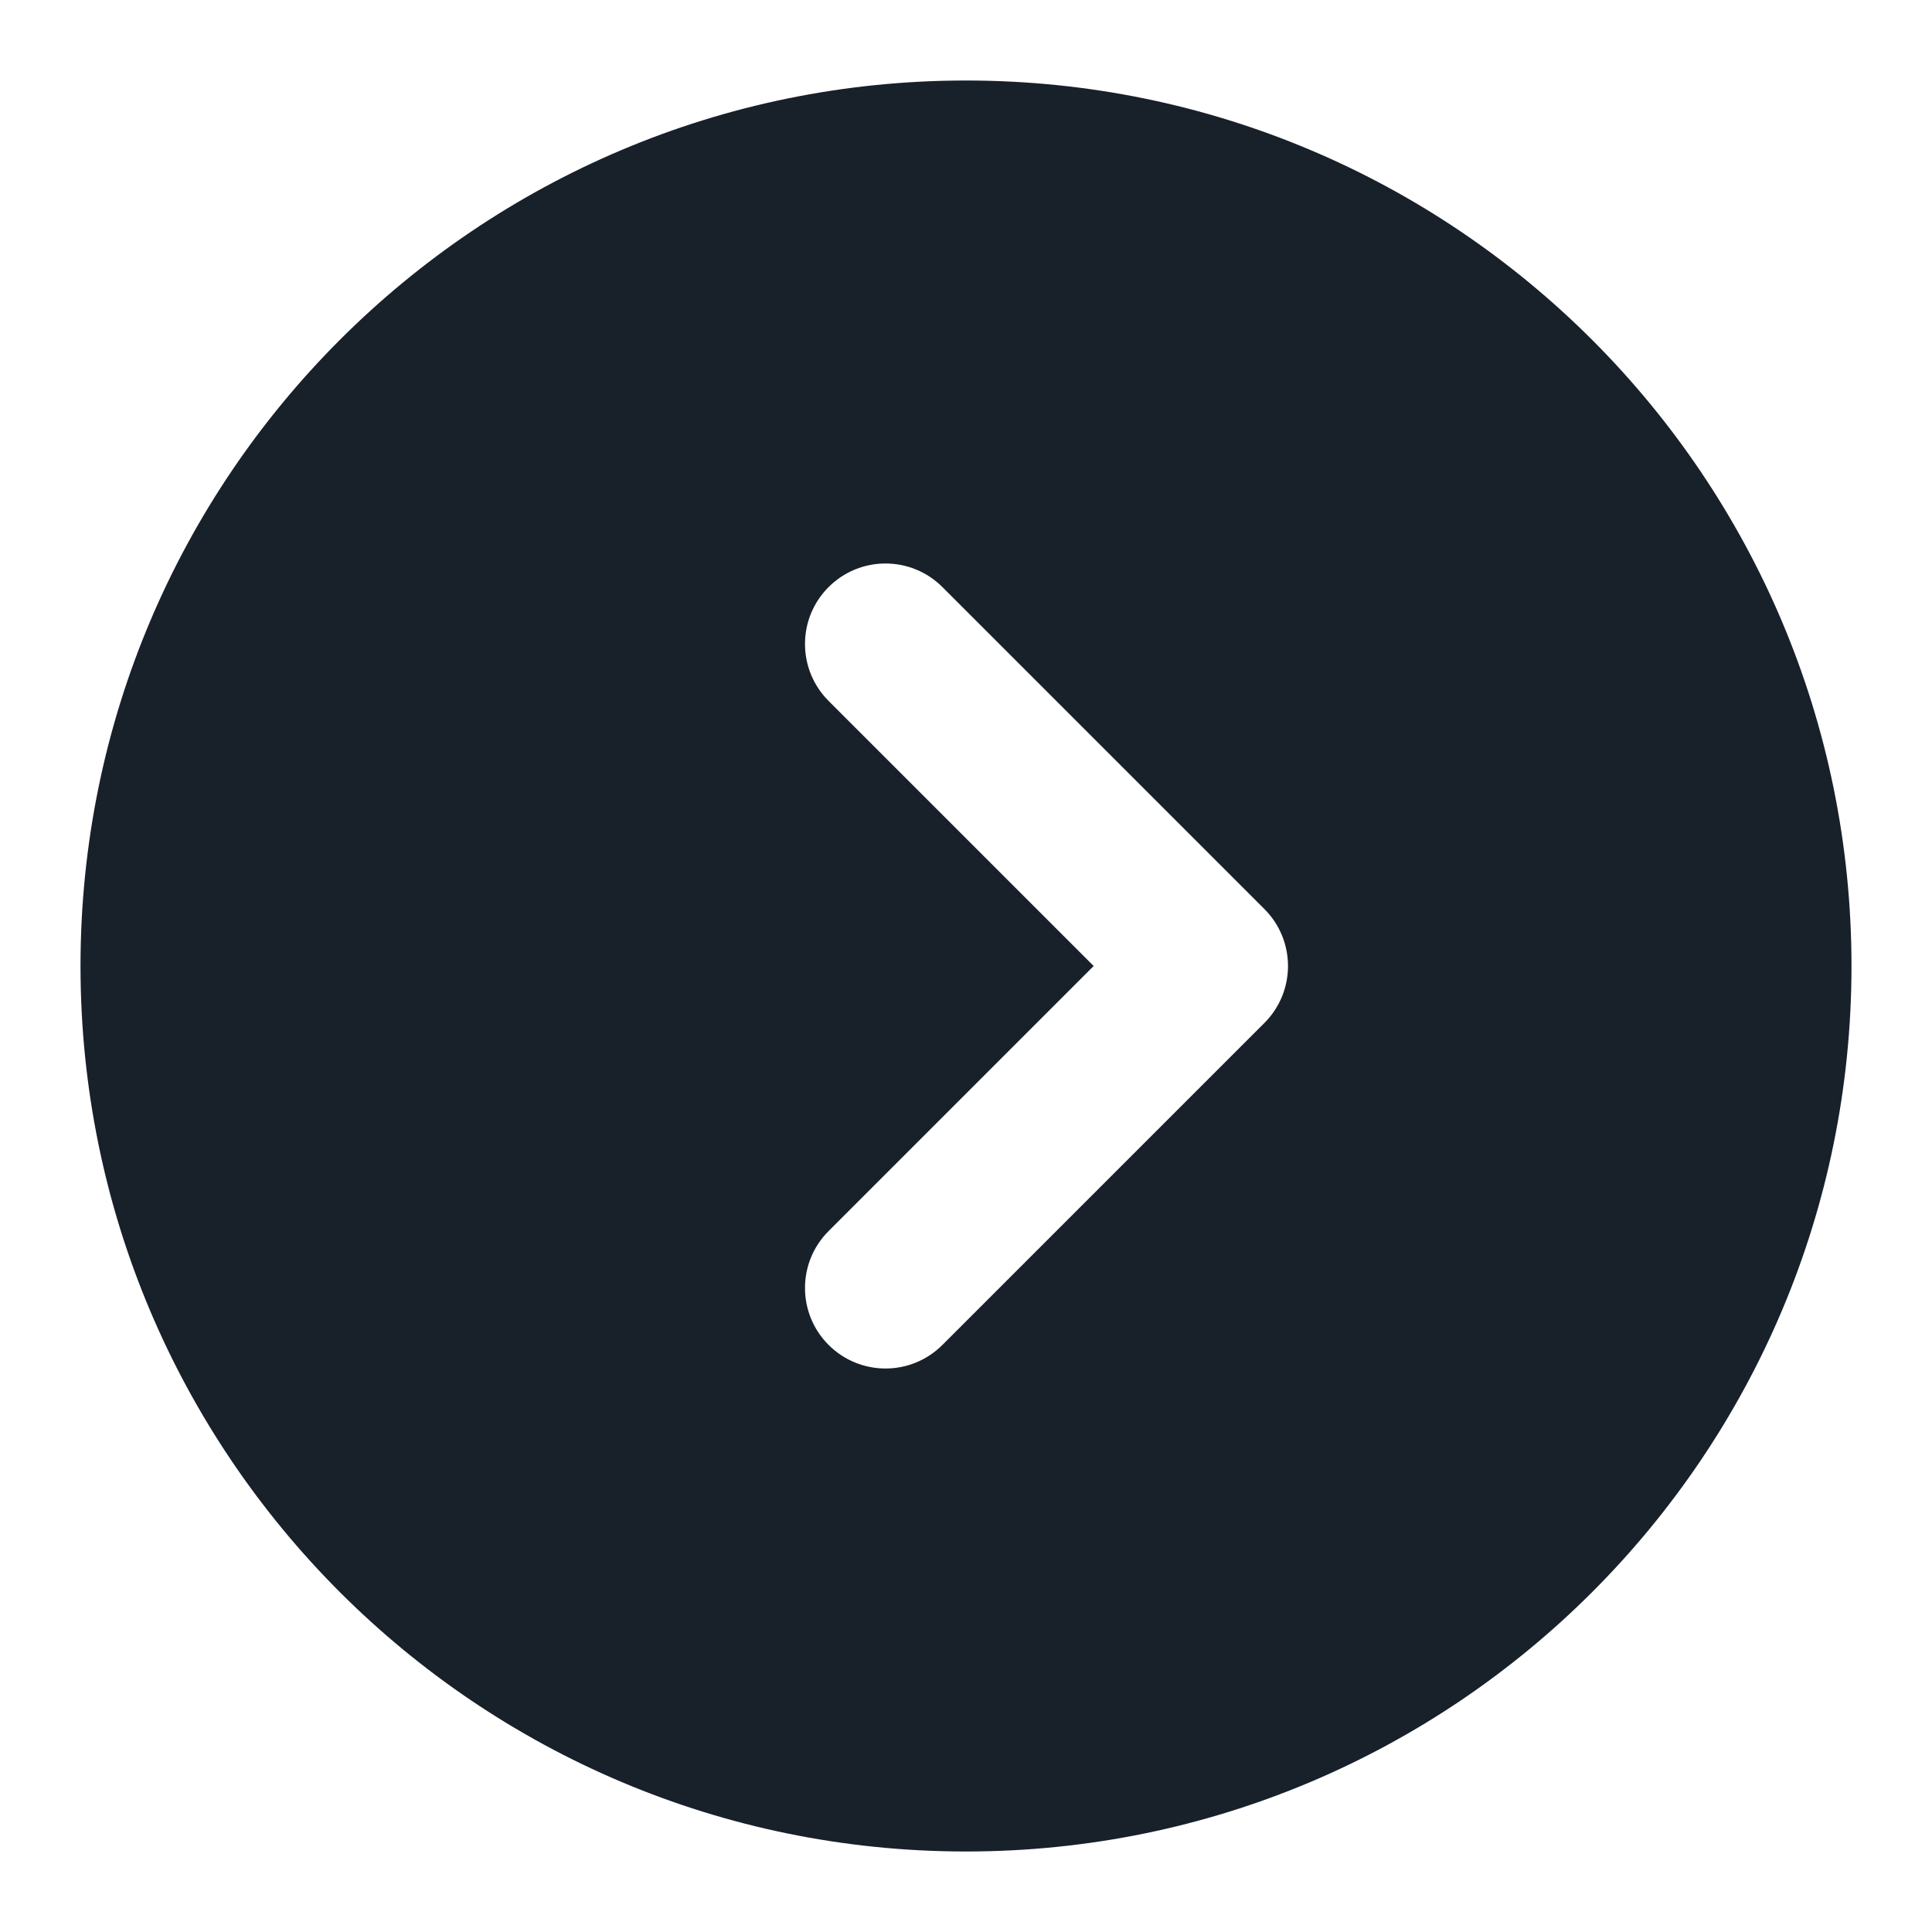 <svg width="64" height="64" viewBox="0 0 64 64" fill="none" xmlns="http://www.w3.org/2000/svg">
<path fill-rule="evenodd" clip-rule="evenodd" d="M32 61.333C48.2 61.333 61.333 48.2 61.333 32C61.333 15.8 48.2 2.667 32 2.667C15.8 2.667 2.667 15.8 2.667 32C2.667 48.2 15.8 61.333 32 61.333ZM31.219 19.448C30.178 18.406 28.489 18.406 27.448 19.448C26.406 20.489 26.406 22.177 27.448 23.219L36.229 32L27.448 40.781C26.406 41.822 26.406 43.511 27.448 44.552C28.489 45.594 30.178 45.594 31.219 44.552L41.886 33.886C42.927 32.844 42.927 31.156 41.886 30.114L31.219 19.448Z" fill="#18202A"/>
</svg>
